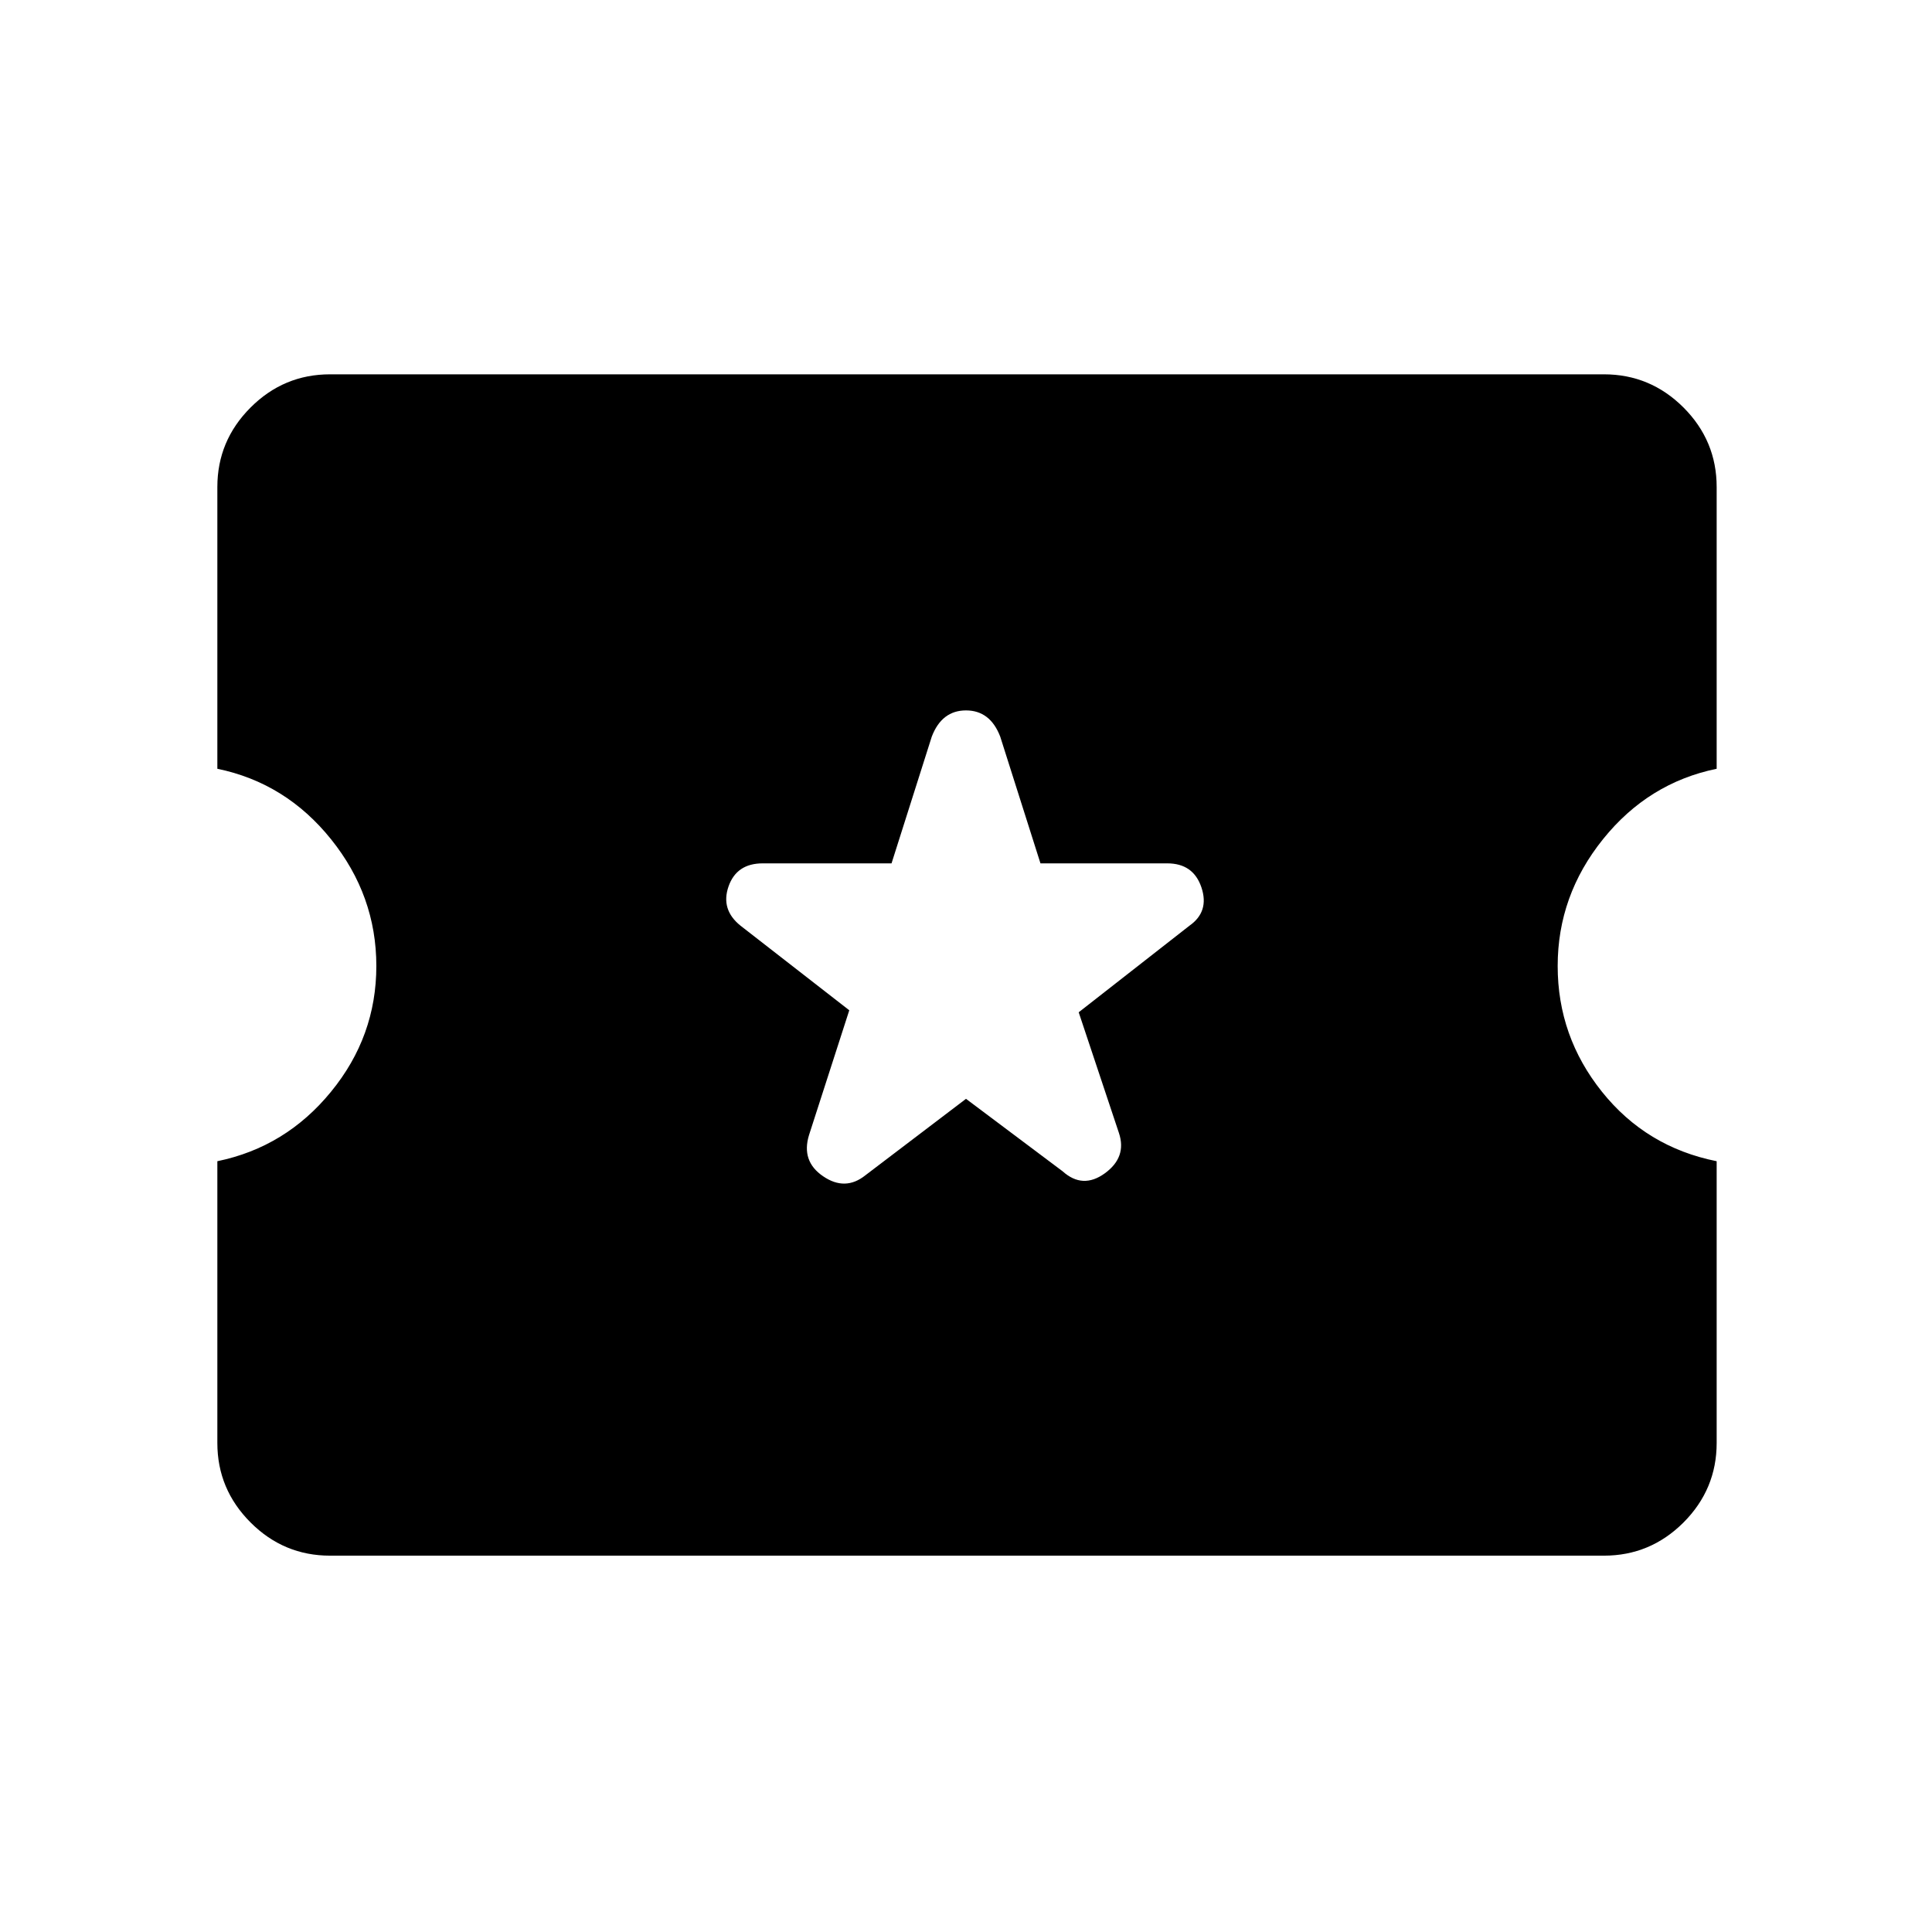 <svg xmlns="http://www.w3.org/2000/svg" height="24" width="24"><path d="M4.1 19.325Q3.525 19.325 3.113 18.913Q2.7 18.5 2.7 17.925V14.425Q3.55 14.25 4.112 13.562Q4.675 12.875 4.675 12Q4.675 11.125 4.112 10.425Q3.55 9.725 2.7 9.55V6.05Q2.7 5.475 3.113 5.062Q3.525 4.65 4.1 4.65H19.925Q20.5 4.65 20.913 5.062Q21.325 5.475 21.325 6.05V9.55Q20.475 9.725 19.913 10.425Q19.35 11.125 19.35 12Q19.35 12.875 19.9 13.562Q20.45 14.25 21.325 14.425V17.925Q21.325 18.5 20.913 18.913Q20.5 19.325 19.925 19.325ZM12 13.65 13.2 14.55Q13.45 14.775 13.725 14.575Q14 14.375 13.9 14.075L13.4 12.575L14.775 11.5Q15.025 11.325 14.925 11.025Q14.825 10.725 14.5 10.725H12.925L12.425 9.15Q12.3 8.825 12 8.825Q11.7 8.825 11.575 9.15L11.075 10.725H9.475Q9.15 10.725 9.05 11.012Q8.95 11.3 9.2 11.5L10.55 12.55L10.05 14.1Q9.95 14.425 10.225 14.612Q10.5 14.8 10.75 14.6Z"/></svg>